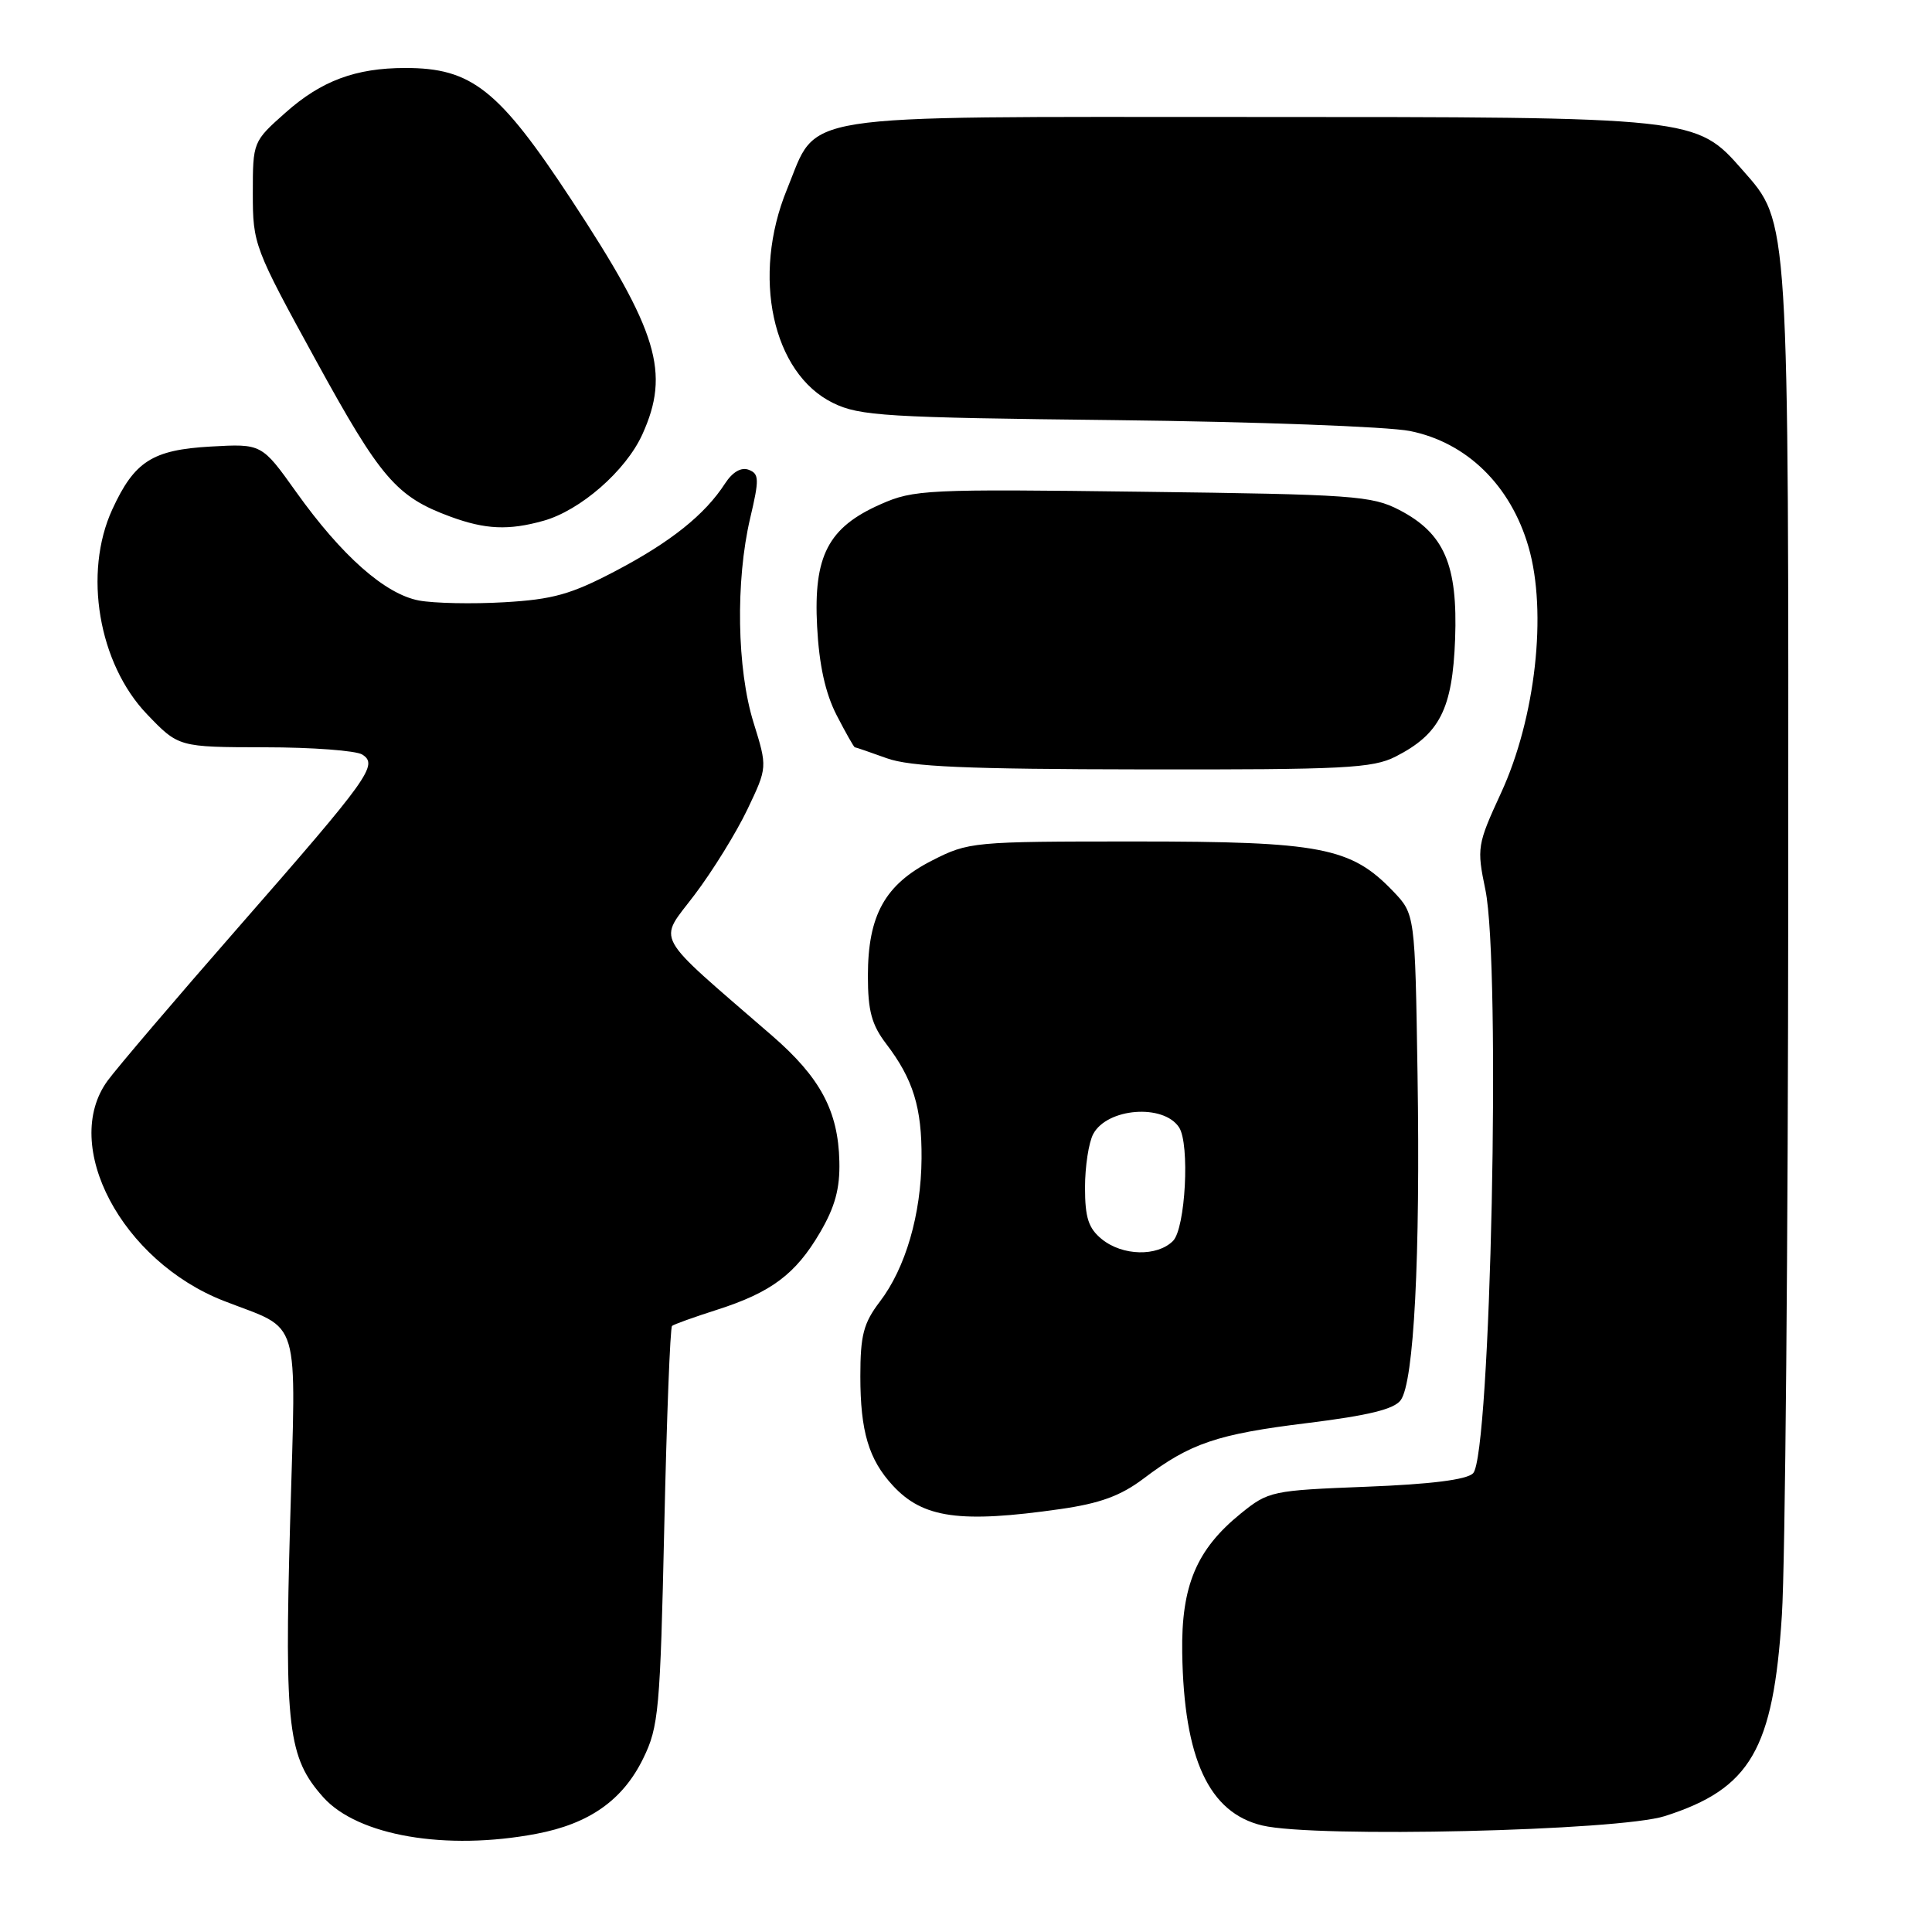 <?xml version="1.0" encoding="UTF-8" standalone="no"?>
<!DOCTYPE svg PUBLIC "-//W3C//DTD SVG 1.1//EN" "http://www.w3.org/Graphics/SVG/1.1/DTD/svg11.dtd" >
<svg xmlns="http://www.w3.org/2000/svg" xmlns:xlink="http://www.w3.org/1999/xlink" version="1.1" viewBox="0 0 256 256">
 <g >
 <path fill="currentColor"
d=" M 71.07 242.99 C 78.09 241.66 82.53 238.53 85.23 233.00 C 87.28 228.82 87.48 226.61 88.02 202.28 C 88.34 187.86 88.80 175.90 89.05 175.69 C 89.30 175.48 91.97 174.52 94.98 173.56 C 102.20 171.25 105.43 168.83 108.66 163.31 C 110.64 159.93 111.31 157.49 111.22 153.90 C 111.07 147.21 108.70 142.78 102.30 137.23 C 86.26 123.32 87.18 125.00 92.04 118.56 C 94.44 115.39 97.58 110.30 99.04 107.24 C 101.69 101.68 101.69 101.68 99.85 95.75 C 97.64 88.66 97.45 76.98 99.40 68.67 C 100.62 63.50 100.60 62.78 99.21 62.25 C 98.22 61.87 97.07 62.53 96.07 64.07 C 93.39 68.21 88.87 71.82 81.56 75.66 C 75.68 78.75 73.27 79.43 66.83 79.80 C 62.60 80.05 57.51 79.94 55.51 79.57 C 51.02 78.72 45.29 73.66 39.25 65.20 C 34.68 58.79 34.68 58.79 27.91 59.17 C 20.18 59.61 17.81 61.13 14.88 67.50 C 11.01 75.92 13.05 87.93 19.48 94.64 C 23.66 99.00 23.66 99.00 35.08 99.02 C 41.36 99.02 47.17 99.46 48.00 99.98 C 50.16 101.35 48.98 102.99 31.50 122.97 C 23.25 132.40 15.49 141.51 14.25 143.21 C 8.02 151.76 16.13 167.10 29.67 172.38 C 40.02 176.42 39.23 173.75 38.44 201.82 C 37.68 228.96 38.16 232.91 42.83 238.14 C 47.40 243.25 59.09 245.26 71.07 242.99 Z  M 220.61 240.64 C 231.96 237.01 234.97 231.83 236.11 214.00 C 236.55 207.12 236.93 164.34 236.95 118.93 C 237.00 28.05 237.10 29.60 230.91 22.55 C 224.71 15.49 224.79 15.50 165.32 15.50 C 104.32 15.50 108.49 14.85 104.28 25.09 C 99.56 36.59 102.34 49.47 110.39 53.40 C 113.91 55.12 117.37 55.33 147.89 55.67 C 166.37 55.88 183.90 56.53 186.82 57.11 C 194.35 58.62 200.18 64.31 202.54 72.48 C 205.04 81.10 203.47 95.16 198.89 105.08 C 195.74 111.92 195.67 112.35 196.82 117.89 C 198.90 127.98 197.53 192.86 195.19 195.22 C 194.34 196.07 189.59 196.67 181.04 197.00 C 168.52 197.49 168.08 197.58 164.41 200.55 C 158.54 205.31 156.51 210.13 156.65 219.00 C 156.87 233.06 160.19 240.22 167.28 241.89 C 174.26 243.55 214.50 242.60 220.61 240.64 Z  M 140.50 199.96 C 145.75 199.21 148.50 198.20 151.50 195.94 C 157.72 191.23 161.26 190.03 173.25 188.56 C 181.31 187.56 184.73 186.73 185.60 185.53 C 187.36 183.13 188.21 166.61 187.83 142.31 C 187.50 121.13 187.50 121.13 184.58 118.08 C 179.01 112.27 175.01 111.50 150.47 111.50 C 128.86 111.50 128.35 111.55 123.47 114.04 C 117.26 117.21 115.00 121.27 115.00 129.32 C 115.00 133.94 115.50 135.79 117.43 138.32 C 121.00 143.00 122.16 146.77 122.11 153.50 C 122.06 160.91 119.99 168.02 116.58 172.48 C 114.42 175.32 114.00 176.92 114.00 182.37 C 114.00 189.66 115.11 193.40 118.32 196.86 C 122.30 201.17 127.23 201.86 140.50 199.96 Z  M 184.93 100.25 C 190.78 97.26 192.46 93.95 192.81 84.68 C 193.17 74.83 191.38 70.67 185.41 67.57 C 181.79 65.69 179.28 65.51 151.40 65.16 C 122.80 64.79 121.07 64.87 116.68 66.82 C 109.73 69.89 107.78 73.66 108.27 83.00 C 108.54 88.13 109.36 91.84 110.85 94.75 C 112.06 97.09 113.14 99.01 113.27 99.02 C 113.40 99.02 115.30 99.68 117.50 100.47 C 120.64 101.60 127.98 101.92 151.50 101.95 C 178.14 101.99 181.88 101.80 184.93 100.25 Z  M 72.00 69.01 C 76.89 67.65 82.92 62.39 85.11 57.57 C 88.83 49.37 87.19 43.93 75.73 26.50 C 66.10 11.85 62.51 8.99 53.68 9.01 C 47.13 9.01 42.58 10.71 37.86 14.90 C 33.51 18.76 33.50 18.79 33.50 25.64 C 33.50 32.36 33.67 32.82 41.87 47.77 C 50.45 63.42 52.53 65.83 59.71 68.47 C 64.32 70.16 67.40 70.30 72.00 69.01 Z  M 146.00 164.20 C 144.23 162.76 143.77 161.36 143.77 157.35 C 143.77 154.57 144.26 151.38 144.86 150.26 C 146.71 146.81 154.16 146.23 156.23 149.38 C 157.68 151.58 157.08 162.77 155.43 164.43 C 153.33 166.53 148.74 166.42 146.00 164.20 Z "/>
</g>
</svg>